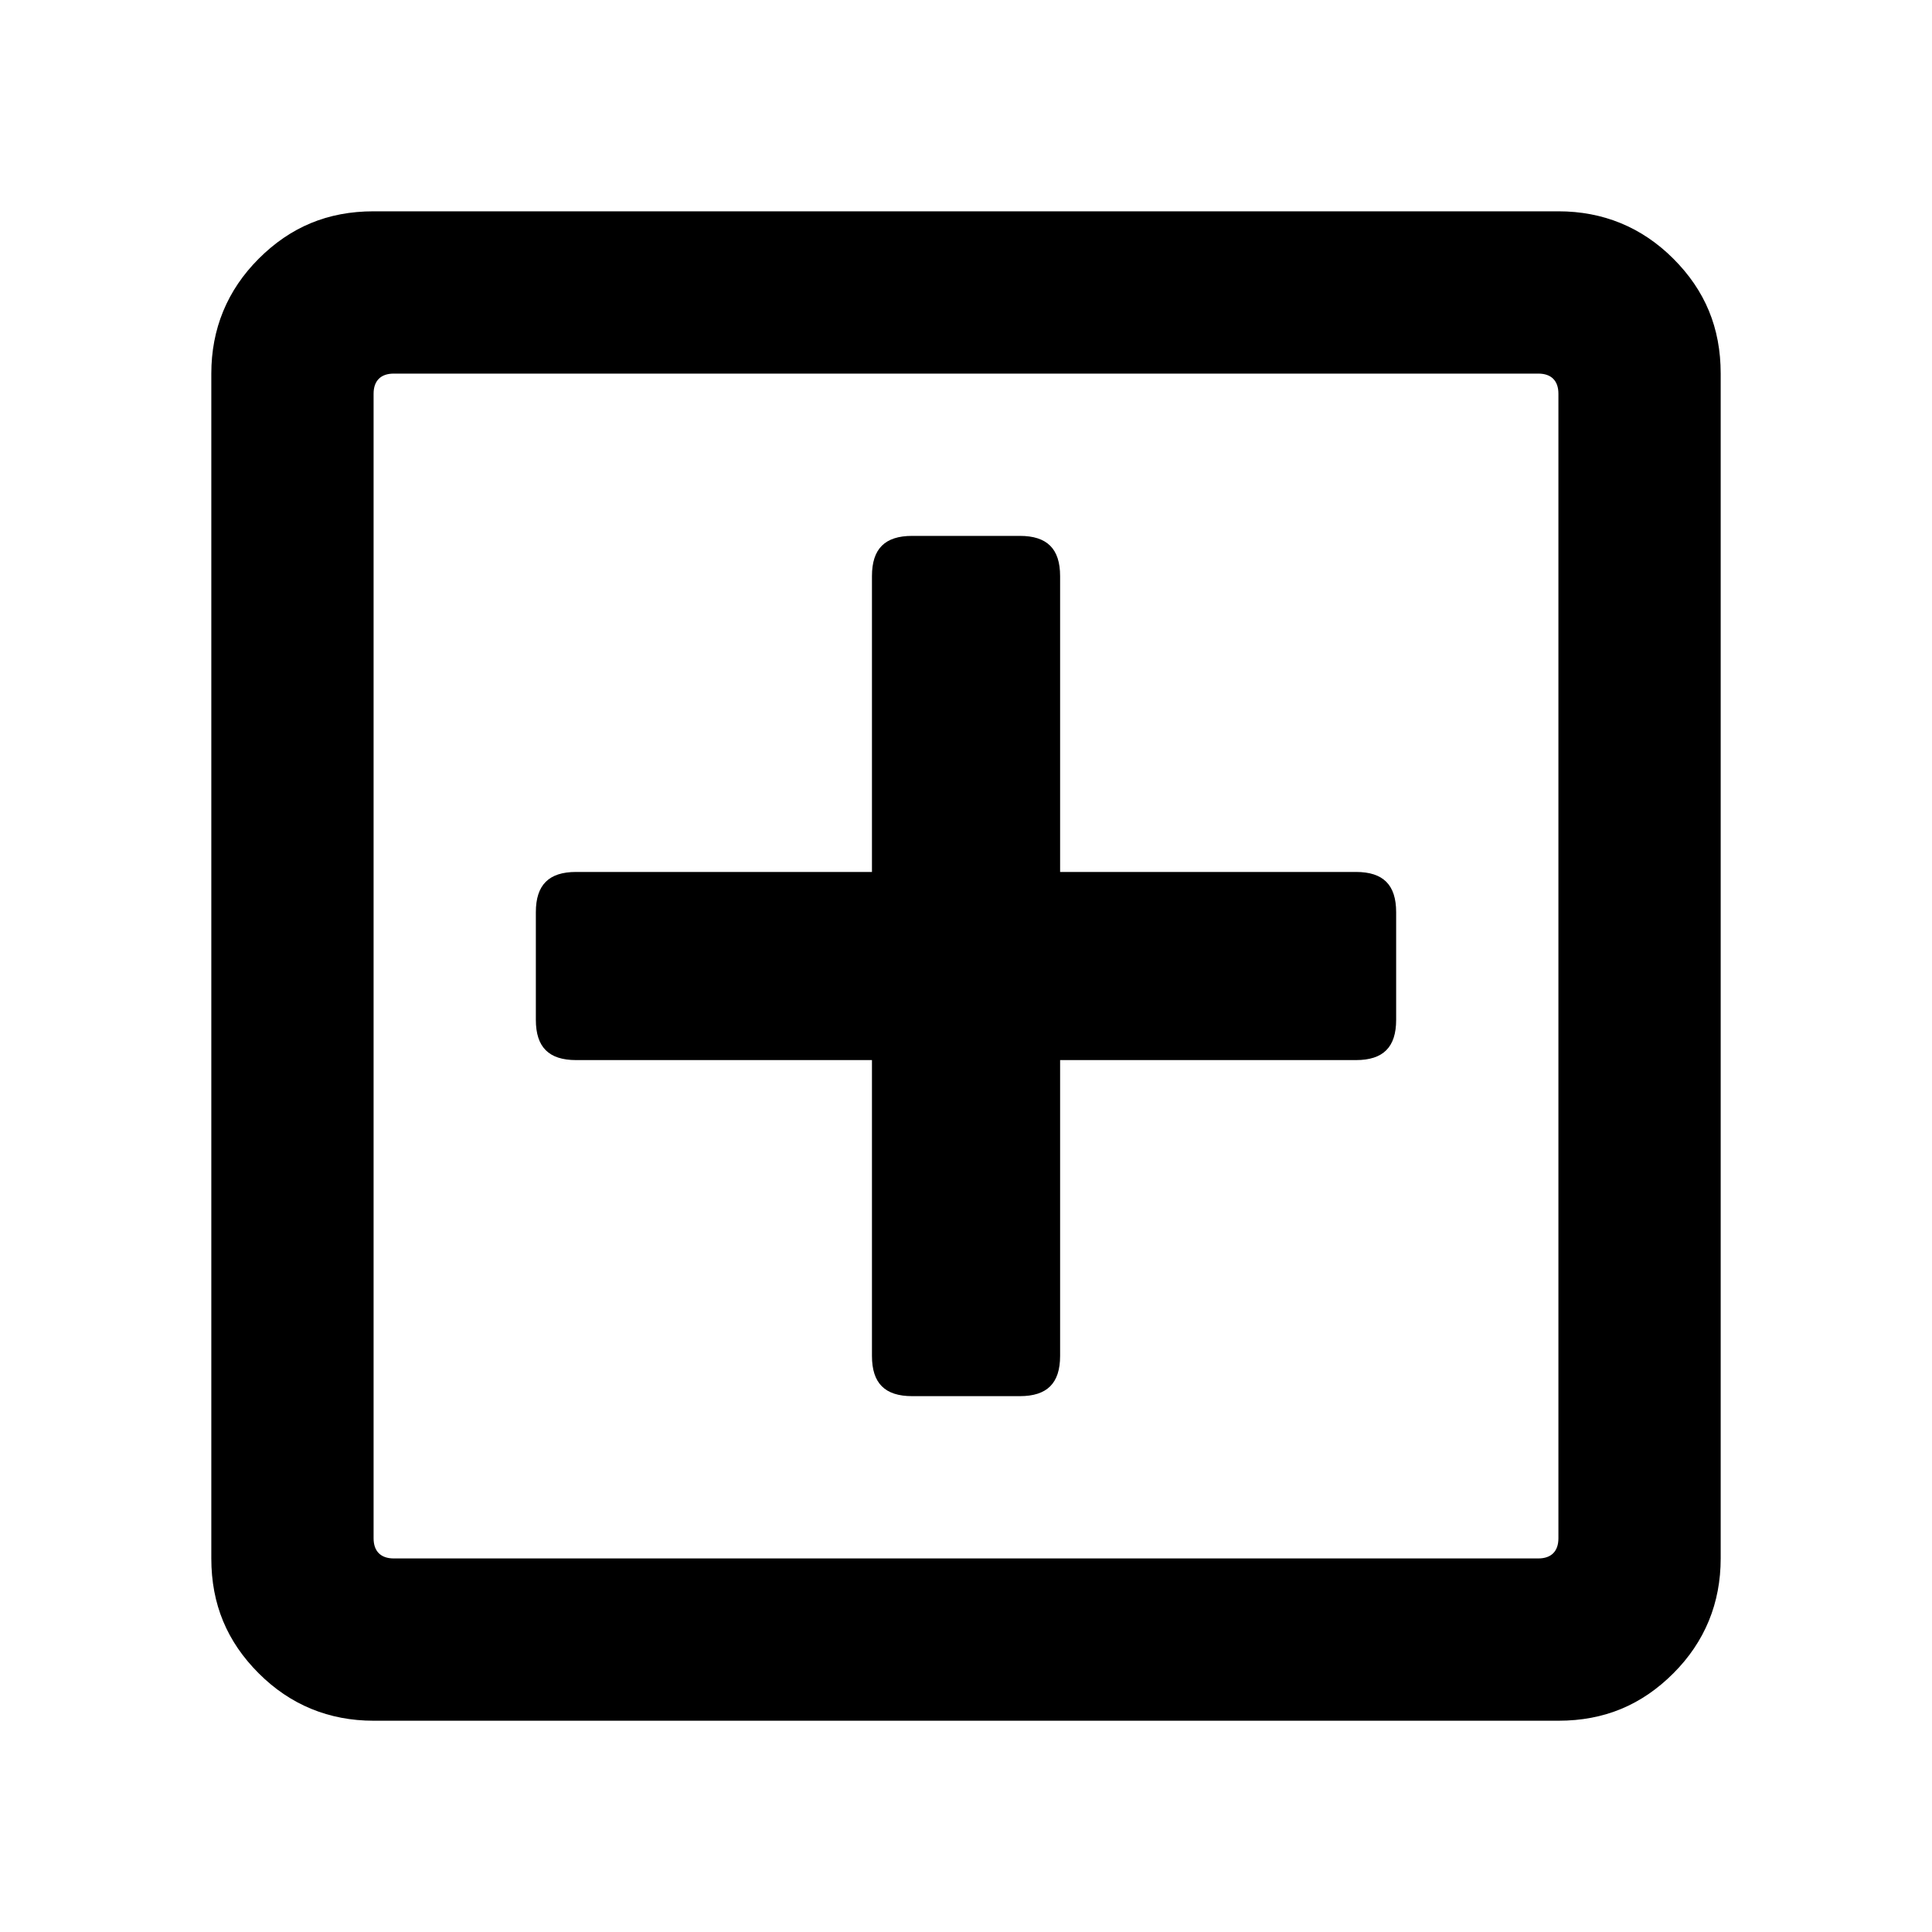 <svg width="256" height="256" viewBox="0 0 256 256" fill="none" xmlns="http://www.w3.org/2000/svg">
<path d="M228 49.504V206.501C228 212.4 225.915 217.538 221.728 221.724C217.541 225.911 212.588 228.005 206.498 228.005H49.502C43.602 228.005 38.468 225.911 34.281 221.724C30.095 217.538 28 212.59 28 206.501V49.504C28 43.605 30.095 38.466 34.281 34.28C38.468 30.093 43.412 28 49.502 28H206.498C212.398 28 217.541 30.093 221.728 34.28C225.915 38.466 228 43.414 228 49.504ZM203.841 206.501C205.554 206.501 206.498 205.549 206.498 203.836V52.168C206.498 50.455 205.554 49.504 203.841 49.504H52.168C50.456 49.504 49.502 50.455 49.502 52.168V203.836C49.502 205.549 50.456 206.501 52.168 206.501H203.841ZM179.673 115.538C183.288 115.538 184.997 117.25 184.997 120.866V135.139C184.997 138.754 183.288 140.467 179.673 140.467H140.47V179.669C140.47 183.284 138.752 184.997 135.136 184.997H120.864C117.248 184.997 115.539 183.284 115.539 179.669V140.467H76.337C72.721 140.467 71.003 138.754 71.003 135.139V120.866C71.003 117.25 72.721 115.538 76.337 115.538H115.539V76.336C115.539 72.721 117.248 71.008 120.864 71.008H135.136C138.752 71.008 140.47 72.721 140.47 76.336V115.538H179.673Z" fill="currentColor"/>
</svg>
